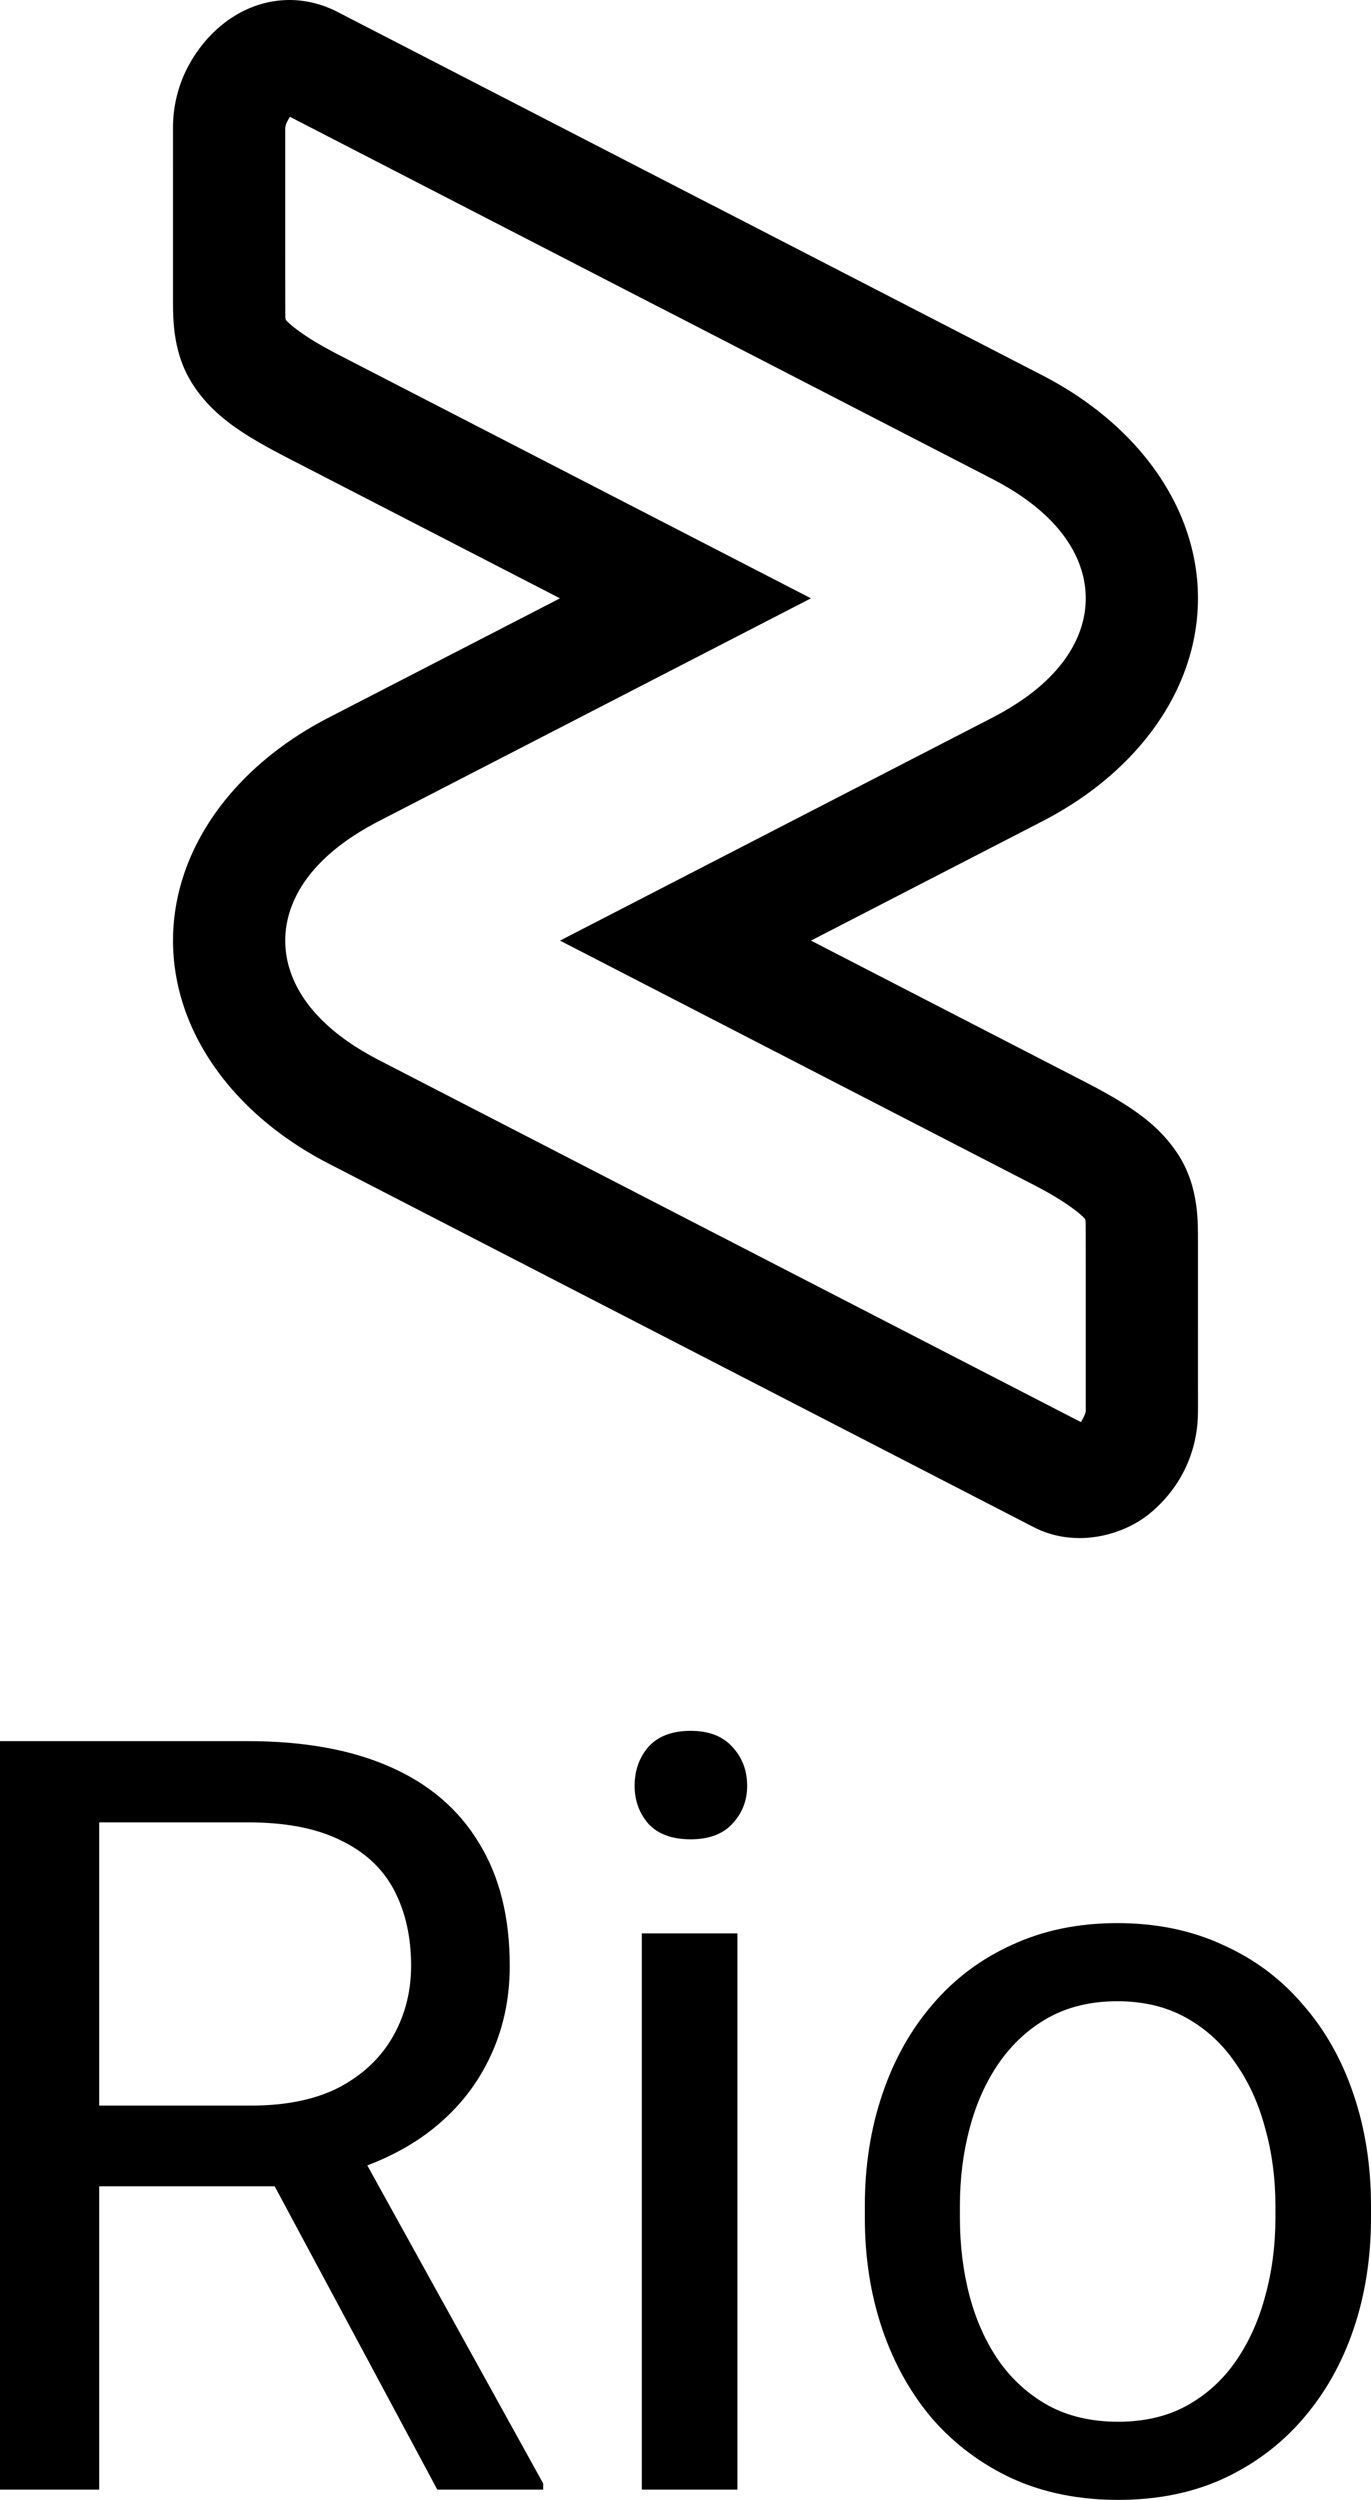 <svg
   viewBox="0 0 1337.565 2438.002"
   version="1.1"
   xmlns="http://www.w3.org/2000/svg"
   xmlns:svg="http://www.w3.org/2000/svg">
   <path
      d="M 281.336 0.006 C 278.77 0.045 276.448 0.152 273.865 0.377 C 270.995 0.622 268.368 0.978 265.506 1.463 C 262.652 1.969 260.07 2.518 257.285 3.252 C 253.996 4.116 250.703 5.154 247.619 6.311 C 242.164 8.343 236.881 10.85 231.807 13.744 C 231.345 14.012 230.32 14.623 229.643 15.021 C 209.606 27.129 193.393 45.485 182.588 66.6 C 173.53 84.352 168.753 104.382 168.785 124.439 C 168.799 182.201 168.764 239.963 168.801 297.725 C 168.841 312.298 169.916 327.153 173.596 341.377 C 175.302 348.022 177.546 354.524 180.363 360.756 C 180.899 361.935 181.633 363.481 182.289 364.781 C 188.133 376.328 195.958 386.74 204.848 395.961 C 213.536 404.936 223.533 412.801 233.693 419.658 C 256.022 434.668 280.251 446.265 303.992 458.635 C 384.765 500.262 465.538 541.889 546.311 583.518 C 470.441 622.636 394.555 661.722 318.695 700.861 C 282.302 719.867 248.716 745.264 222.104 777.297 C 204.396 798.625 189.921 822.957 180.578 849.377 C 180.29 850.204 179.847 851.504 179.5 852.512 C 173.365 870.739 169.737 889.876 168.947 909.158 C 168.922 909.876 168.889 911.118 168.859 912.037 C 168.719 916.54 168.784 921.047 168.947 925.549 C 168.991 926.266 169.048 927.508 169.098 928.426 C 170.157 947.843 174.144 967.058 180.594 985.324 C 180.9 986.145 181.363 987.435 181.73 988.436 C 194.205 1022.08 214.954 1052.053 240.041 1076.949 C 264.374 1101.111 292.768 1120.697 323.043 1136.041 C 551.768 1253.937 780.487 1371.85 1009.219 1489.73 C 1027.284 1498.934 1048.082 1501.774 1067.969 1498.961 C 1073.944 1498.132 1079.851 1496.805 1085.629 1495.031 C 1086.649 1494.716 1088.079 1494.251 1089.246 1493.852 C 1099.061 1490.452 1108.462 1485.726 1116.986 1479.654 C 1117.932 1478.958 1119.22 1478.03 1120.272 1477.197 C 1131.254 1468.471 1140.864 1457.896 1148.572 1446.012 C 1149.904 1443.94 1151.348 1441.57 1152.609 1439.311 C 1159.476 1427.109 1164.262 1413.676 1166.723 1399.801 C 1167.021 1398.119 1167.343 1396.065 1167.586 1394.228 C 1168.727 1386.155 1168.839 1377.983 1168.764 1369.84 C 1168.749 1314.33 1168.787 1258.82 1168.746 1203.311 C 1168.707 1197.314 1168.564 1191.634 1168.107 1185.668 C 1166.968 1170.014 1163.668 1154.399 1157.186 1140.137 C 1156.11 1137.755 1154.812 1135.146 1153.5 1132.754 C 1152.52 1130.954 1151.361 1128.984 1150.357 1127.379 C 1141.33 1112.929 1129.483 1100.5 1116.193 1090.184 C 1099.104 1076.874 1080.142 1066.428 1061.094 1056.457 C 971.136 1010.063 881.16 963.703 791.195 917.322 C 867.037 878.219 942.893 839.147 1018.725 800.025 C 1055.168 781.012 1088.798 755.593 1115.443 723.523 C 1126.171 710.586 1135.711 696.584 1143.656 681.658 C 1144.103 680.781 1144.778 679.498 1145.312 678.465 C 1149.781 669.741 1153.682 660.707 1156.969 651.441 C 1157.257 650.614 1157.696 649.315 1158.043 648.307 C 1164.183 630.082 1167.809 610.947 1168.598 591.666 C 1168.625 590.948 1168.658 589.704 1168.686 588.785 C 1168.832 584.281 1168.761 579.772 1168.598 575.27 C 1168.554 574.553 1168.496 573.313 1168.447 572.395 C 1166.818 542.133 1158.022 512.476 1143.959 485.924 C 1129.576 458.662 1109.884 434.592 1087.279 414.189 C 1086.087 413.148 1084.641 411.827 1083.33 410.699 C 1075.339 403.741 1066.996 397.216 1058.373 391.113 C 1056.695 389.944 1054.753 388.566 1052.943 387.359 C 1039.83 378.436 1026.06 370.582 1011.953 363.463 C 906.591 309.153 801.227 254.845 695.865 200.535 C 693.979 199.71 691.978 198.551 690.047 197.598 C 569.345 135.388 448.653 73.152 327.943 10.959 C 313.493 3.73 297.416 -0.17 281.338 0.006 L 281.336 0.006 z M 282.877 113.93 C 283.643 114.324 284.407 114.719 285.174 115.113 L 285.176 115.113 C 404.681 176.712 524.186 238.313 643.691 299.912 C 645.408 300.639 647.242 301.719 649.004 302.582 C 755.925 357.705 862.861 412.8 969.773 467.939 C 989.963 478.528 1009.27 491.388 1025.389 507.914 C 1038.606 521.467 1049.56 537.791 1055.162 556.248 C 1059.821 571.375 1060.559 587.768 1057.121 603.248 C 1053.044 622.012 1043.249 639.045 1030.807 653.205 C 1016.052 670.033 997.852 683.279 978.668 694.203 C 968.886 699.741 958.786 704.65 948.838 709.859 C 814.677 779.014 680.515 848.168 546.354 917.322 C 701.025 997.056 855.71 1076.768 1010.375 1156.516 C 1024.019 1163.678 1037.466 1171.401 1049.766 1180.846 C 1052.843 1183.303 1055.964 1185.763 1058.568 1188.762 C 1059.451 1190.801 1059.073 1193.115 1059.215 1195.285 C 1059.333 1221.075 1059.242 1246.866 1059.27 1272.656 L 1059.27 1376.633 C 1058.534 1379.861 1056.858 1382.768 1055.311 1385.645 C 1054.944 1386.602 1054.498 1387.286 1053.586 1386.402 C 825.239 1268.691 596.881 1151.001 368.539 1033.281 C 348.195 1022.682 328.732 1009.798 312.463 993.219 C 299.188 979.667 288.148 963.353 282.479 944.871 C 277.64 929.344 276.938 912.462 280.65 896.598 C 284.795 878.402 294.319 861.882 306.355 848.057 C 321.046 831.166 339.221 817.865 358.385 806.9 C 368.193 801.312 378.339 796.393 388.326 791.16 C 522.608 721.943 656.89 652.725 791.172 583.508 C 636.578 503.836 481.984 424.165 327.391 344.492 C 313.568 337.213 299.89 329.402 287.447 319.77 C 284.488 317.406 281.5 315.019 278.996 312.135 C 278.11 310.199 278.484 307.969 278.34 305.895 C 278.222 280.939 278.311 255.981 278.281 231.025 L 278.281 124.334 C 278.925 120.533 280.804 117.092 282.877 113.93 z M 673.799 1688.002 C 655.752 1688.002 642.047 1693.185 632.686 1703.549 C 623.662 1713.907 619.152 1726.608 619.152 1741.647 C 619.152 1756.021 623.662 1768.384 632.686 1778.748 C 642.047 1788.774 655.752 1793.785 673.799 1793.785 C 691.513 1793.785 705.047 1788.774 714.402 1778.748 C 724.096 1768.384 728.945 1756.021 728.945 1741.647 C 728.945 1726.608 724.096 1713.907 714.402 1703.549 C 705.047 1693.185 691.513 1688.002 673.799 1688.002 z M 0 1698.033 L 0 2427.977 L 96.762 2427.977 L 96.762 2132.186 L 267.984 2132.186 L 426.639 2427.977 L 529.916 2427.977 L 529.916 2421.961 L 358.359 2111.824 C 380.86 2103.233 401.042 2092.403 418.617 2079.049 C 444.02 2059.662 463.402 2036.265 476.773 2008.857 C 490.477 1981.118 497.326 1950.538 497.326 1917.115 C 497.326 1869.656 487.302 1829.716 467.25 1797.295 C 447.531 1764.542 418.618 1739.809 380.514 1723.098 C 342.748 1706.386 296.46 1698.033 241.645 1698.033 L 0 1698.033 z M 96.762 1777.244 L 241.645 1777.244 C 278.746 1777.244 308.993 1783.09 332.385 1794.789 C 356.12 1806.156 373.497 1822.366 384.525 1843.42 C 395.554 1864.474 401.072 1889.043 401.072 1917.115 C 401.072 1942.18 395.22 1965.075 383.521 1985.797 C 371.823 2006.519 354.446 2023.062 331.381 2035.432 C 308.322 2047.463 279.41 2053.479 244.652 2053.479 L 96.762 2053.479 L 96.762 1777.244 z M 1089.904 1875.502 C 1052.138 1875.502 1018.05 1882.526 987.635 1896.562 C 957.219 1910.266 931.316 1929.646 909.93 1954.717 C 888.537 1979.449 872.157 2008.694 860.797 2042.449 C 849.43 2075.872 843.746 2112.134 843.746 2151.24 L 843.746 2162.769 C 843.746 2201.87 849.43 2238.139 860.797 2271.562 C 872.157 2304.98 888.537 2334.229 909.93 2359.293 C 931.654 2384.025 957.721 2403.413 988.137 2417.449 C 1018.552 2431.153 1052.808 2438.002 1090.906 2438.002 C 1129.01 2438.002 1163.098 2431.153 1193.182 2417.449 C 1223.597 2403.413 1249.494 2384.025 1270.887 2359.293 C 1292.611 2334.229 1309.155 2304.98 1320.522 2271.562 C 1331.882 2238.139 1337.564 2201.87 1337.564 2162.769 L 1337.564 2151.24 C 1337.564 2112.134 1331.882 2075.872 1320.522 2042.449 C 1309.155 2008.694 1292.611 1979.449 1270.887 1954.717 C 1249.494 1929.646 1223.427 1910.266 1192.68 1896.562 C 1162.264 1882.526 1128.008 1875.502 1089.904 1875.502 z M 626.17 1885.533 L 626.17 2427.977 L 719.422 2427.977 L 719.422 1885.533 L 626.17 1885.533 z M 1089.904 1951.709 C 1115.639 1951.709 1138.033 1957.056 1157.082 1967.752 C 1176.469 1978.448 1192.512 1993.154 1205.213 2011.871 C 1218.246 2030.25 1227.939 2051.473 1234.293 2075.541 C 1240.973 2099.271 1244.318 2124.503 1244.318 2151.24 L 1244.318 2162.769 C 1244.318 2189.839 1240.973 2215.413 1234.293 2239.475 C 1227.939 2263.204 1218.414 2284.258 1205.713 2302.643 C 1193.012 2321.027 1176.971 2335.564 1157.584 2346.26 C 1138.535 2356.618 1116.309 2361.801 1090.906 2361.801 C 1065.171 2361.801 1042.614 2356.618 1023.227 2346.26 C 1003.846 2335.564 987.635 2321.027 974.602 2302.643 C 961.9 2284.258 952.369 2263.204 946.021 2239.475 C 939.674 2215.413 936.498 2189.839 936.498 2162.769 L 936.498 2151.24 C 936.498 2124.503 939.674 2099.271 946.021 2075.541 C 952.369 2051.473 961.9 2030.25 974.602 2011.871 C 987.635 1993.154 1003.676 1978.448 1022.725 1967.752 C 1042.112 1957.056 1064.508 1951.709 1089.904 1951.709 z " />
</svg>